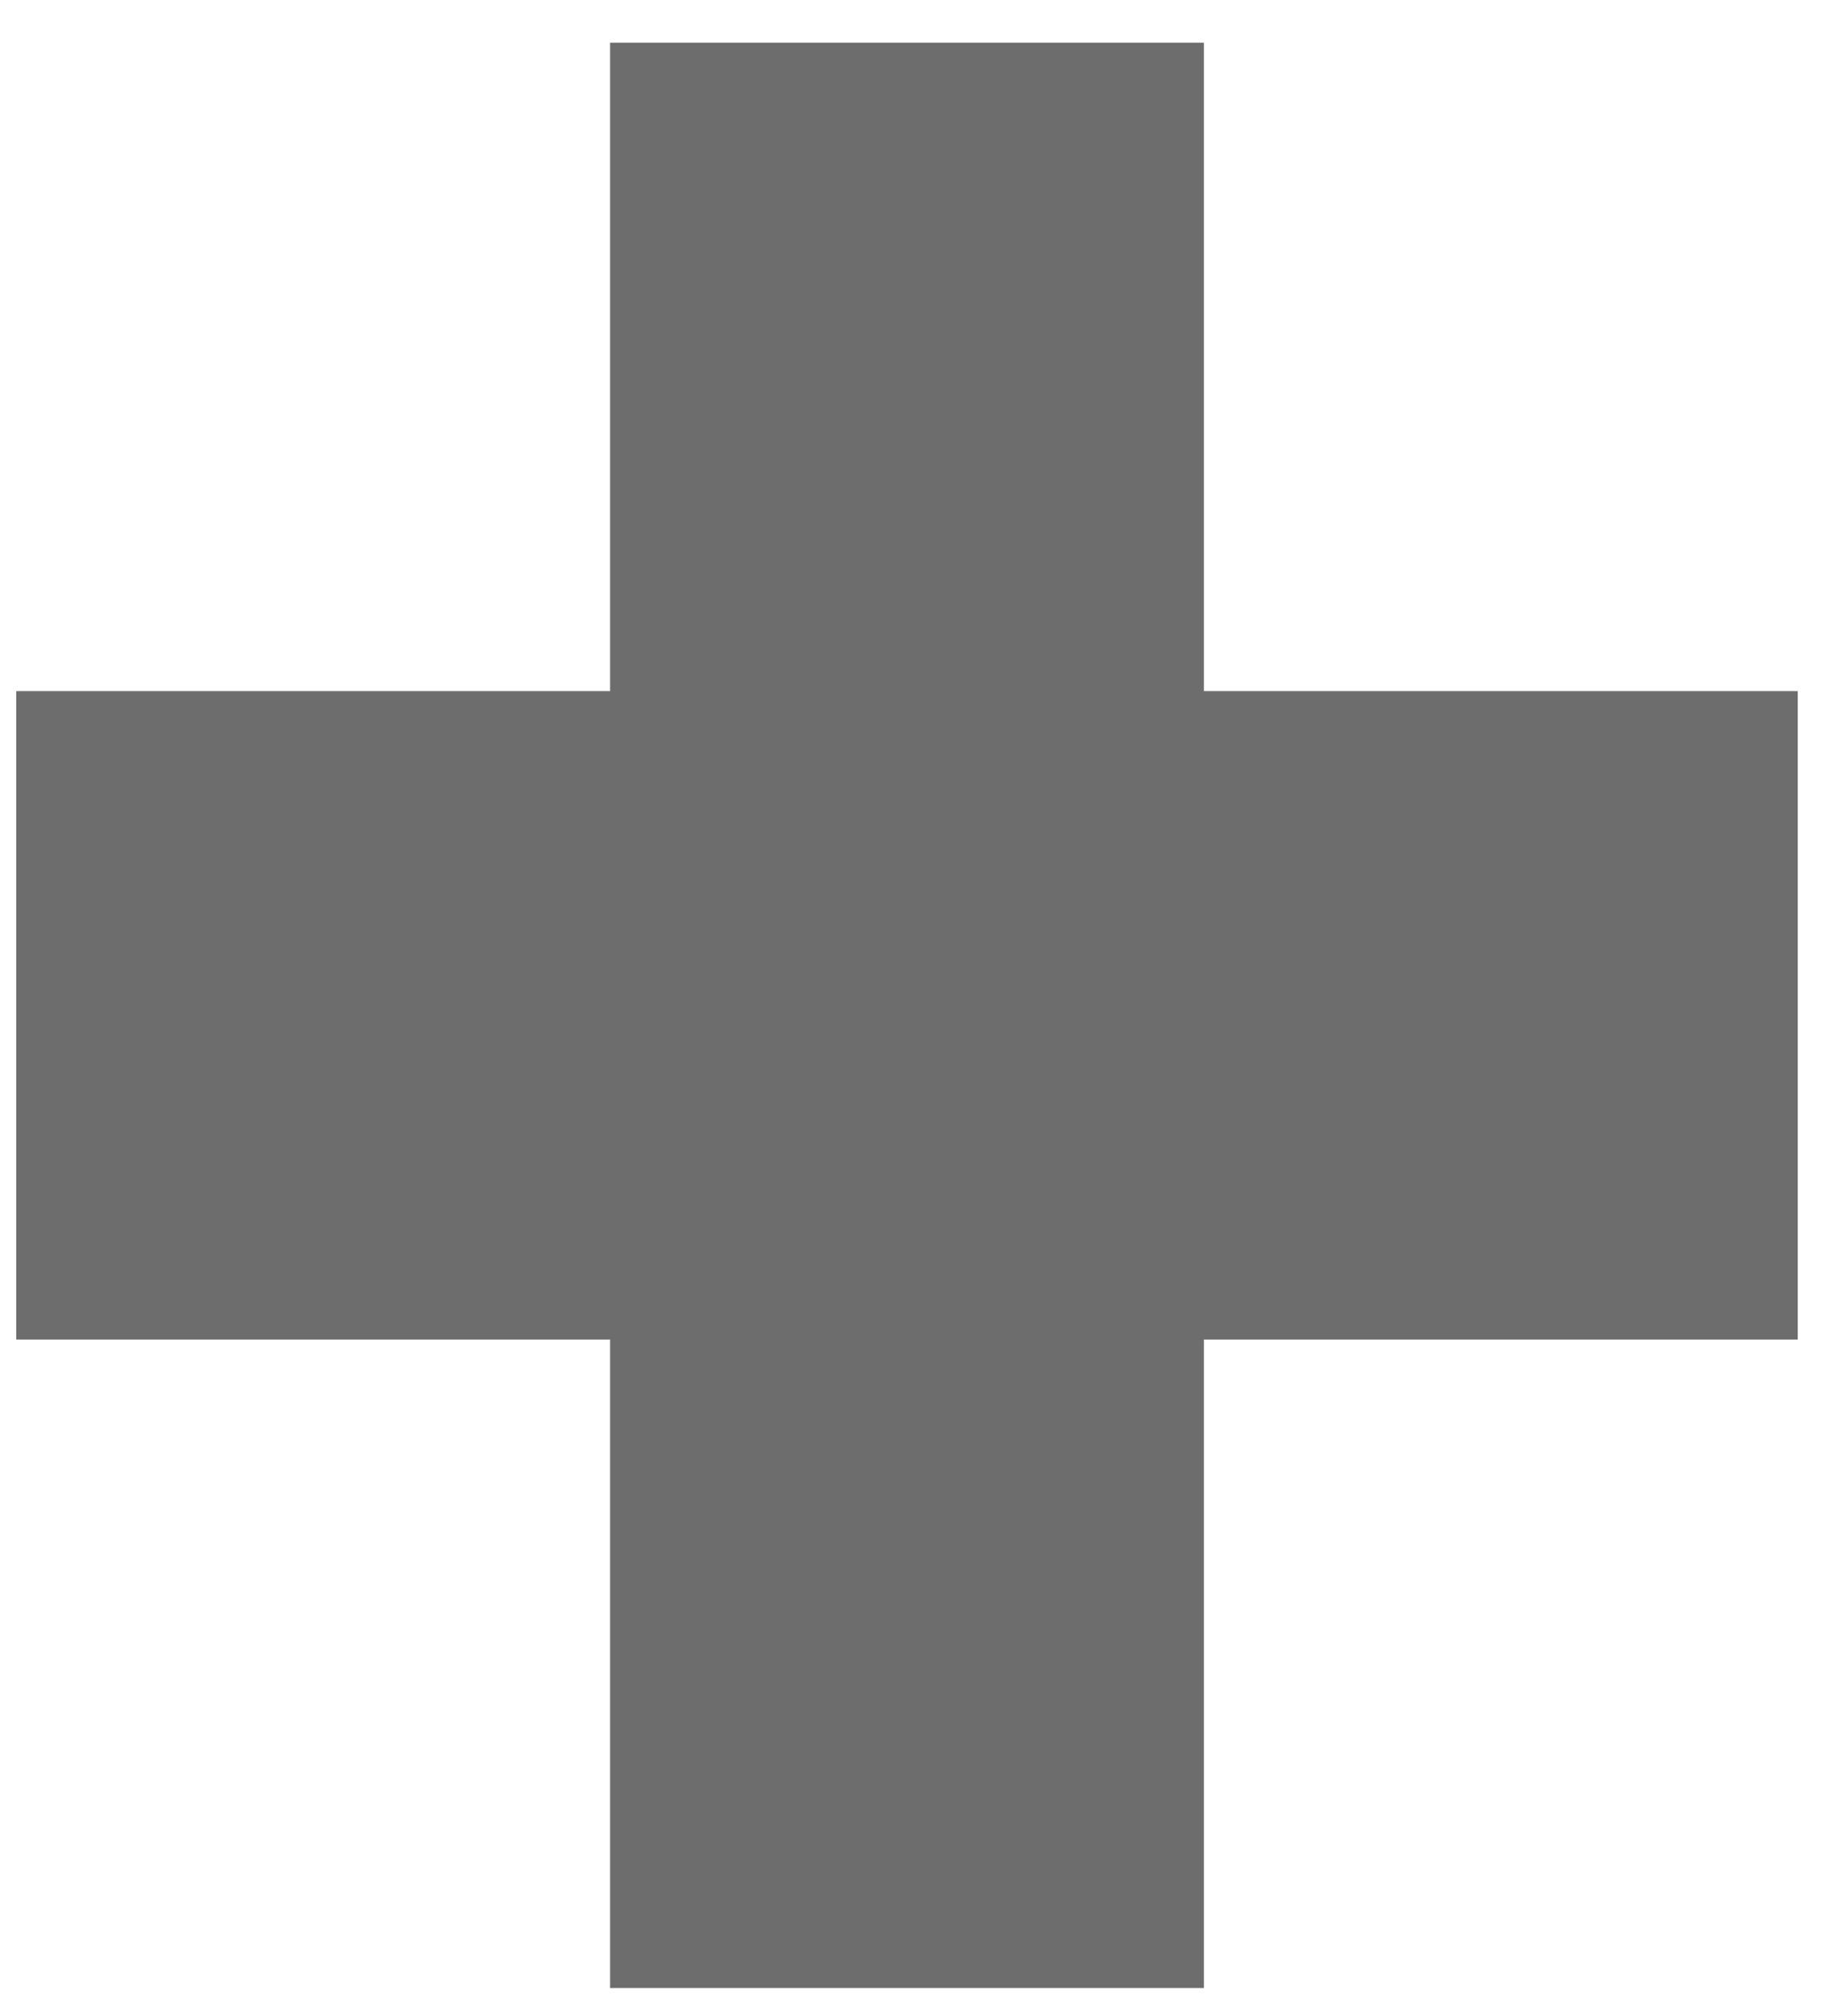 <svg width="36" height="39" viewBox="0 0 36 39" fill="none" xmlns="http://www.w3.org/2000/svg">
<path d="M11.885 0.831H23.453V38.703H11.885V0.831Z" fill="#6D6D6D"/>
<path d="M35.021 13.455V26.079L0.317 26.079L0.317 13.455L35.021 13.455Z" fill="#6D6D6D"/>
</svg>
